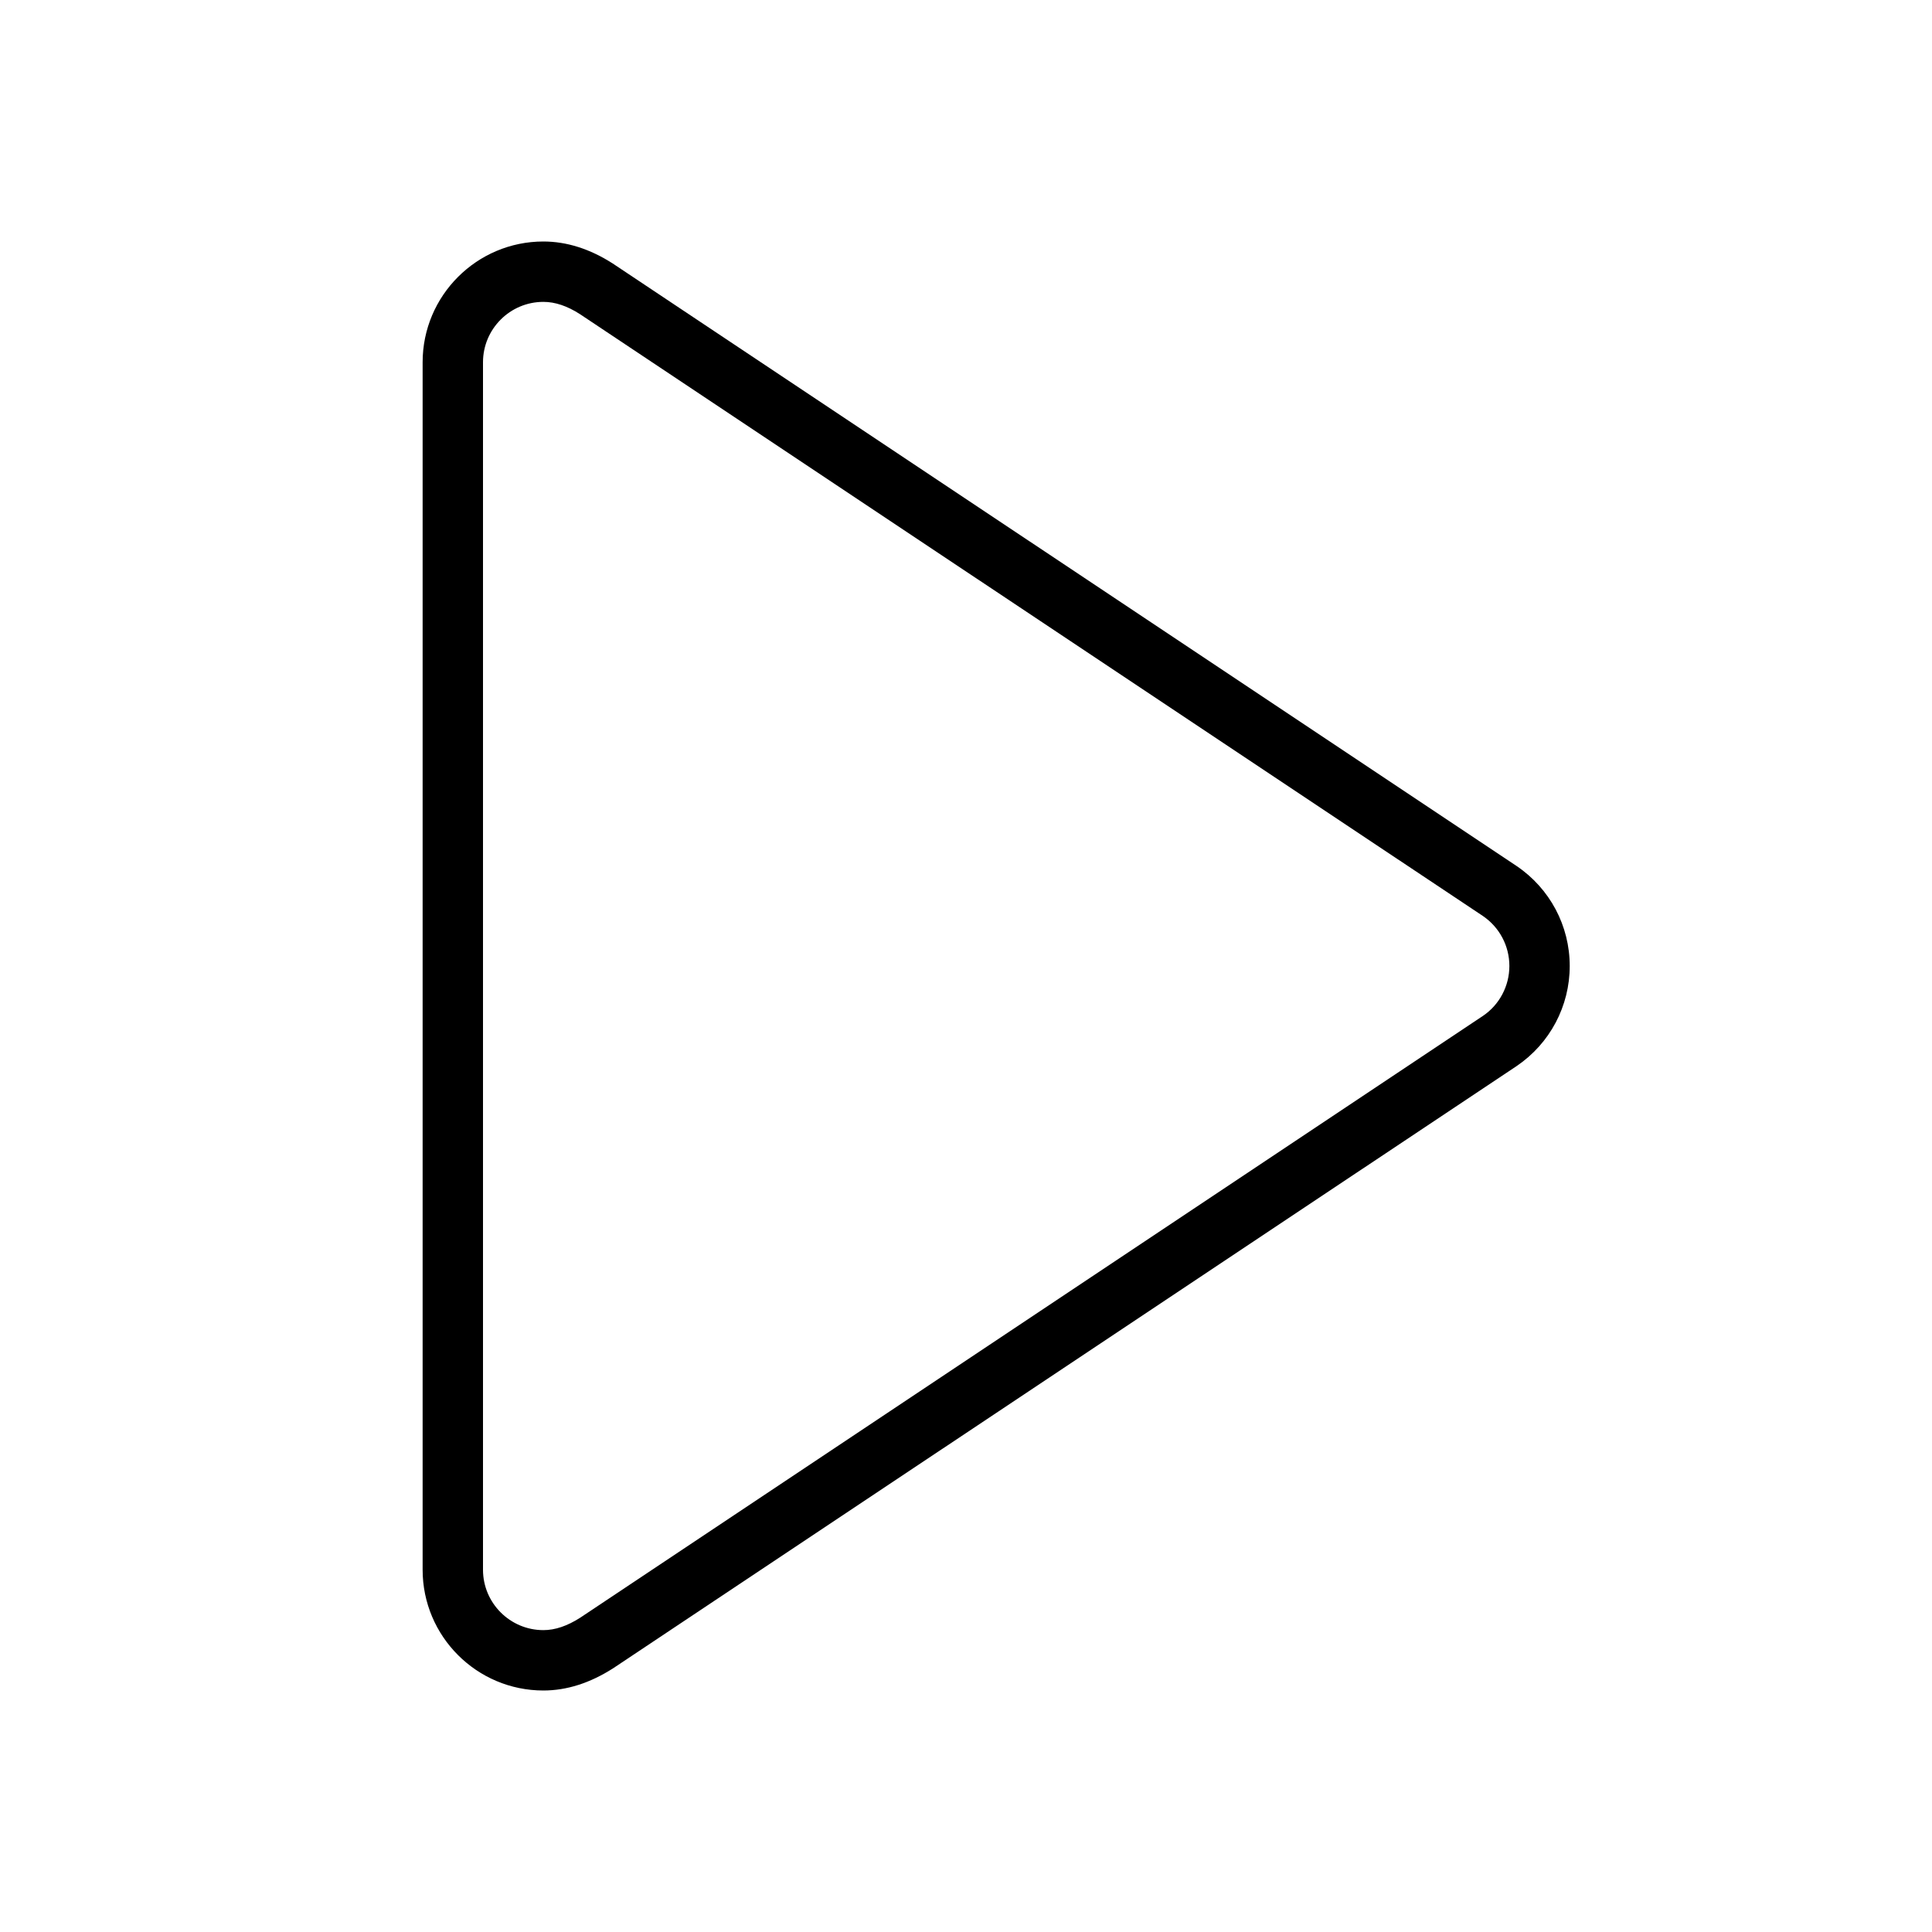 <?xml version="1.0" encoding="UTF-8" standalone="no"?>
<svg width="64px" height="64px" viewBox="0 0 64 64" version="1.1" xmlns="http://www.w3.org/2000/svg" xmlns:xlink="http://www.w3.org/1999/xlink">
    <!-- Generator: Sketch 3.7.2 (28276) - http://www.bohemiancoding.com/sketch -->
    <title>mus-play</title>
    <desc>Created with Sketch.</desc>
    <defs></defs>
    <g id="64px-Line" stroke="none" stroke-width="1" fill="none" fill-rule="evenodd">
        <g id="mus-play"></g>
        <path d="M50.236,28.685 L20.298,8.729 C19.544,8.245 18.771,8 18,8 C15.794,8 14,9.794 14,12 L14,52 C14,54.206 15.794,56 18,56 C18.771,56 19.544,55.755 20.314,55.262 L50.243,35.313 C51.343,34.567 51.999,33.329 51.999,32.001 C52,30.671 51.343,29.433 50.236,28.685 L50.236,28.685 Z M49.127,33.651 L19.221,53.588 C18.787,53.865 18.388,54 18,54 C16.897,54 16,53.103 16,52 L16,12 C16,10.897 16.897,10 18,10 C18.388,10 18.787,10.135 19.205,10.402 L49.122,30.343 C49.672,30.716 50,31.335 50,31.999 C50,32.663 49.671,33.283 49.127,33.651 L49.127,33.651 Z" id="Shape" fill="#000000"></path>
    </g>
</svg>